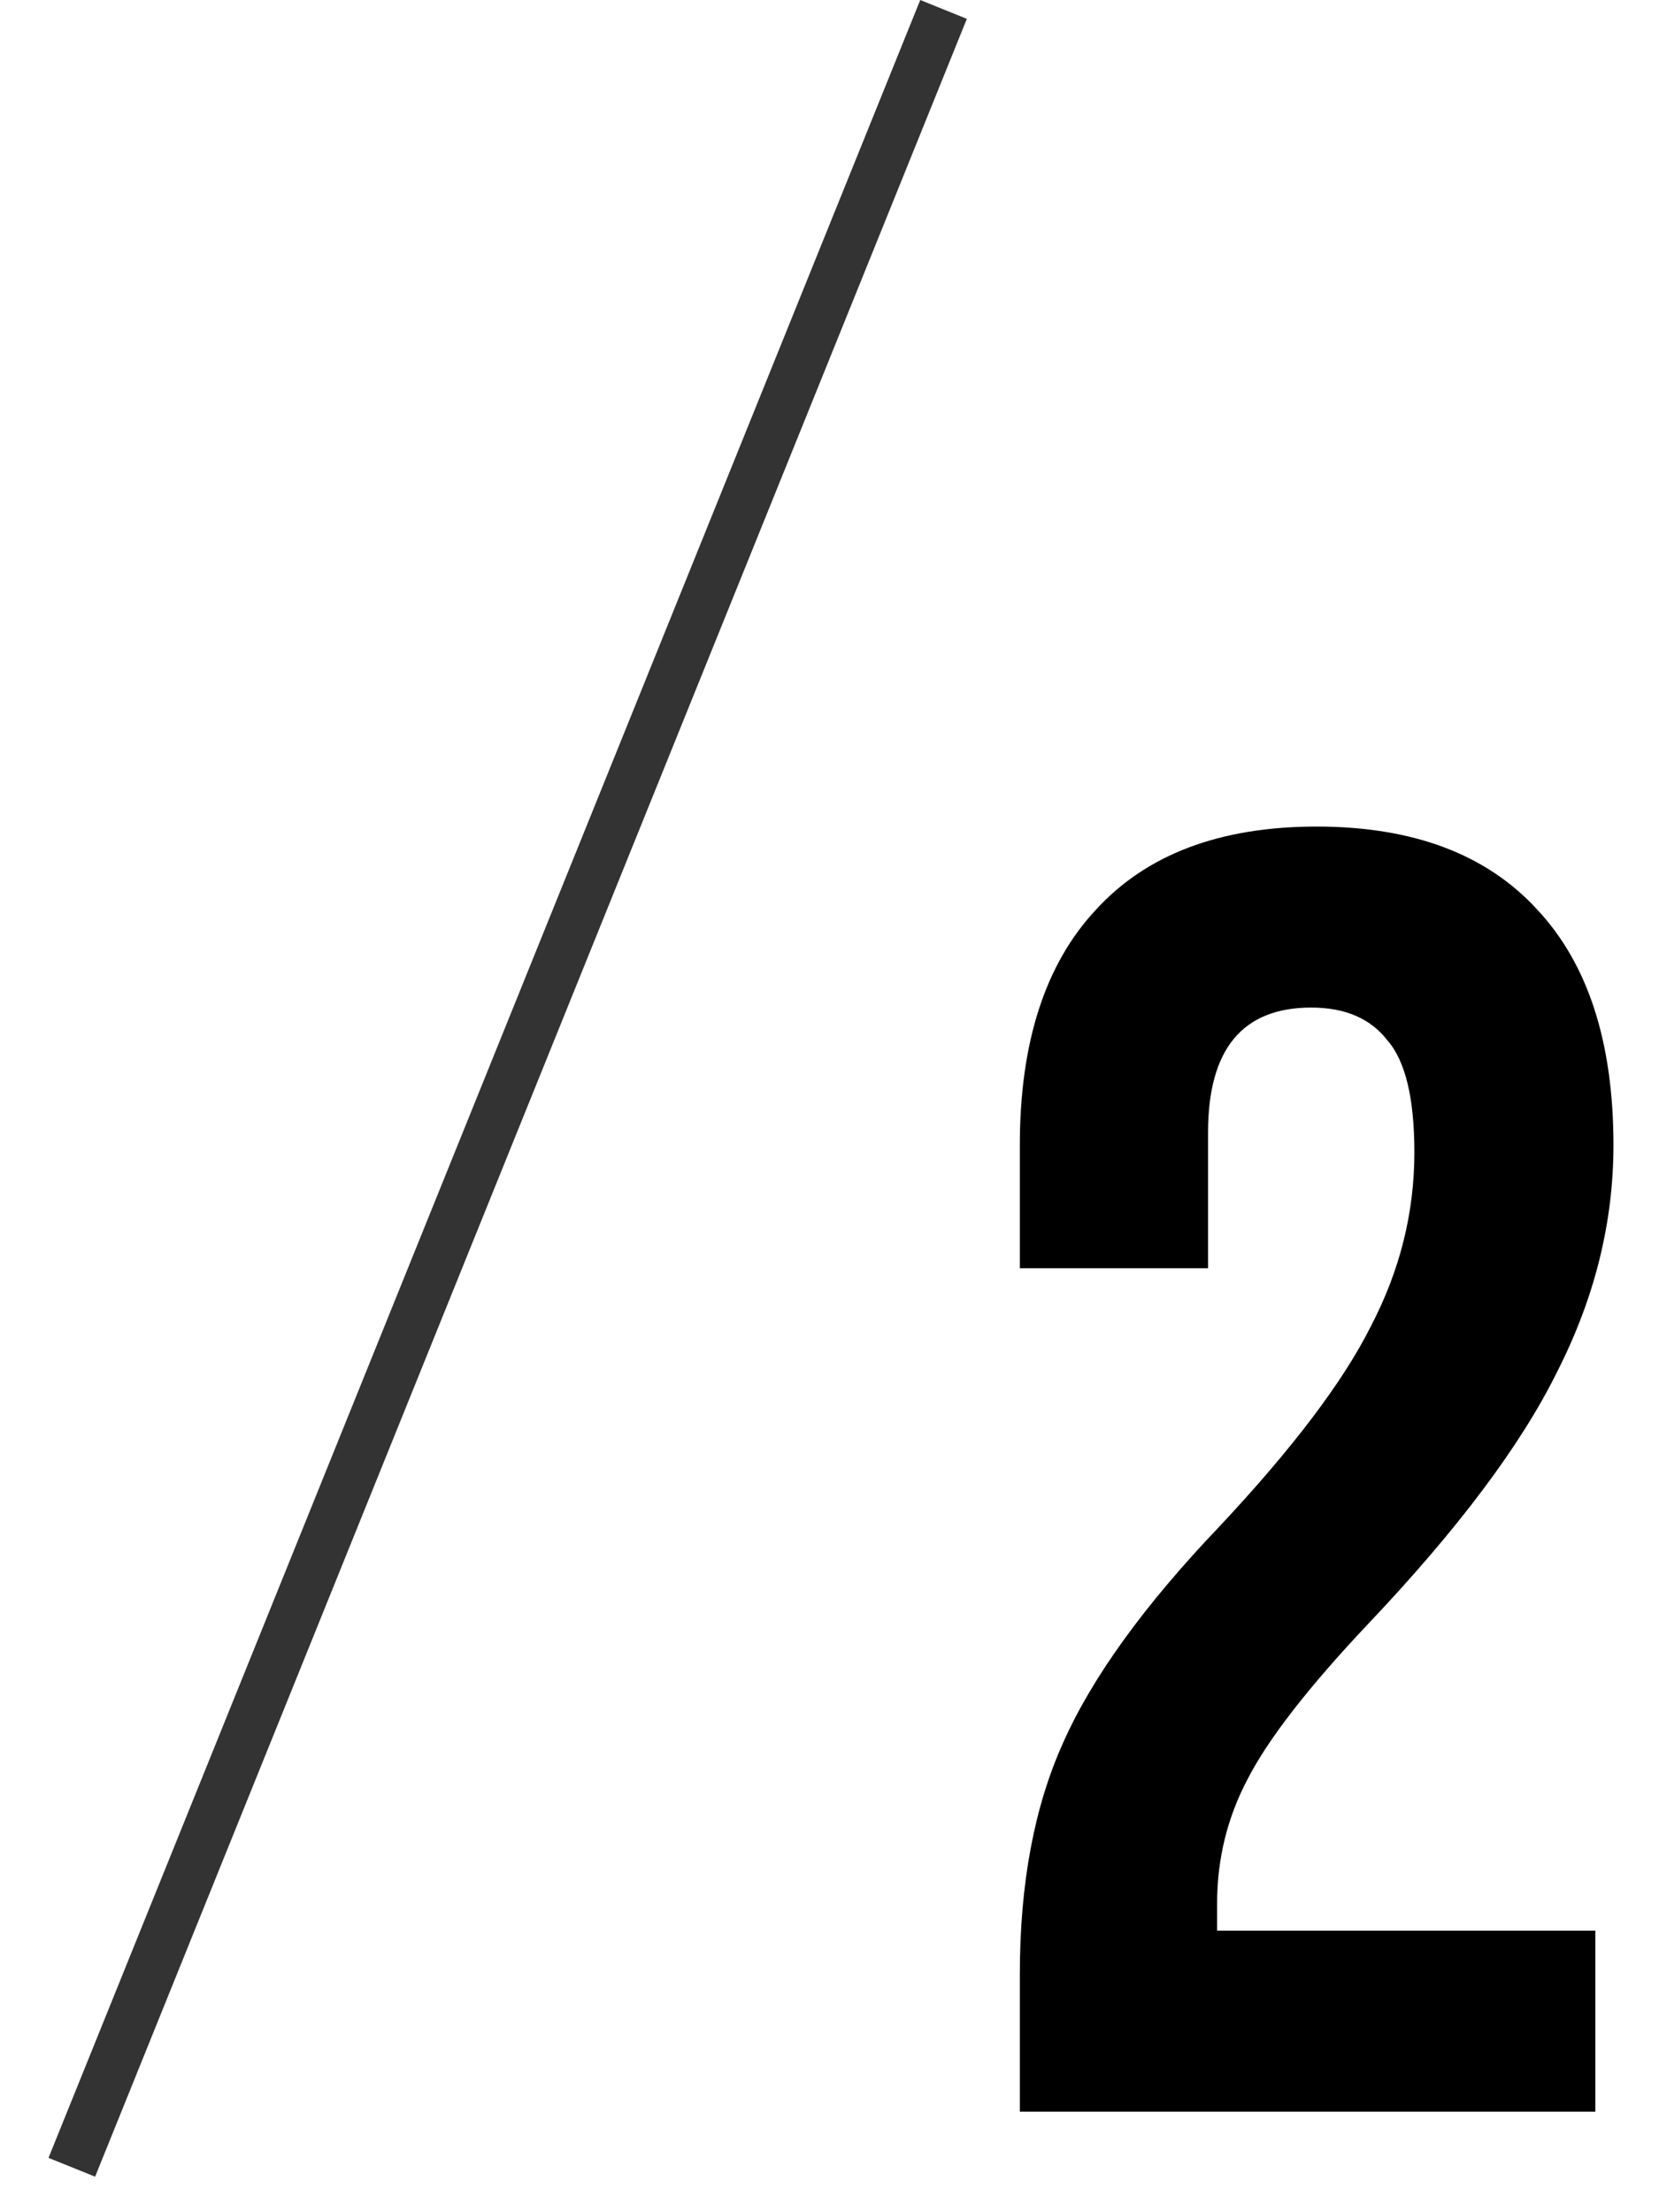 <svg width="33" height="44" viewBox="0 0 33 44" fill="none" xmlns="http://www.w3.org/2000/svg">
<g id="Group 26">
<path id="2" d="M20.286 39.264C20.286 37.464 20.574 35.928 21.15 34.656C21.726 33.36 22.758 31.932 24.246 30.372C25.71 28.812 26.718 27.48 27.27 26.376C27.846 25.272 28.134 24.12 28.134 22.92C28.134 21.84 27.954 21.096 27.594 20.688C27.258 20.256 26.754 20.04 26.082 20.04C24.714 20.04 24.03 20.868 24.03 22.524V25.224H20.286V22.776C20.286 20.736 20.79 19.176 21.798 18.096C22.806 16.992 24.27 16.44 26.19 16.44C28.11 16.44 29.574 16.992 30.582 18.096C31.59 19.176 32.094 20.736 32.094 22.776C32.094 24.312 31.722 25.812 30.978 27.276C30.258 28.74 28.998 30.42 27.198 32.316C26.022 33.564 25.23 34.584 24.822 35.376C24.414 36.144 24.21 36.972 24.21 37.86V38.4H31.734V42H20.286V39.264Z" fill="black"/>
<path id="Rectangle 4" d="M18.305 0L19.232 0.375L1.892 43.293L0.965 42.919L18.305 0Z" fill="#333333"/>
</g>
</svg>
